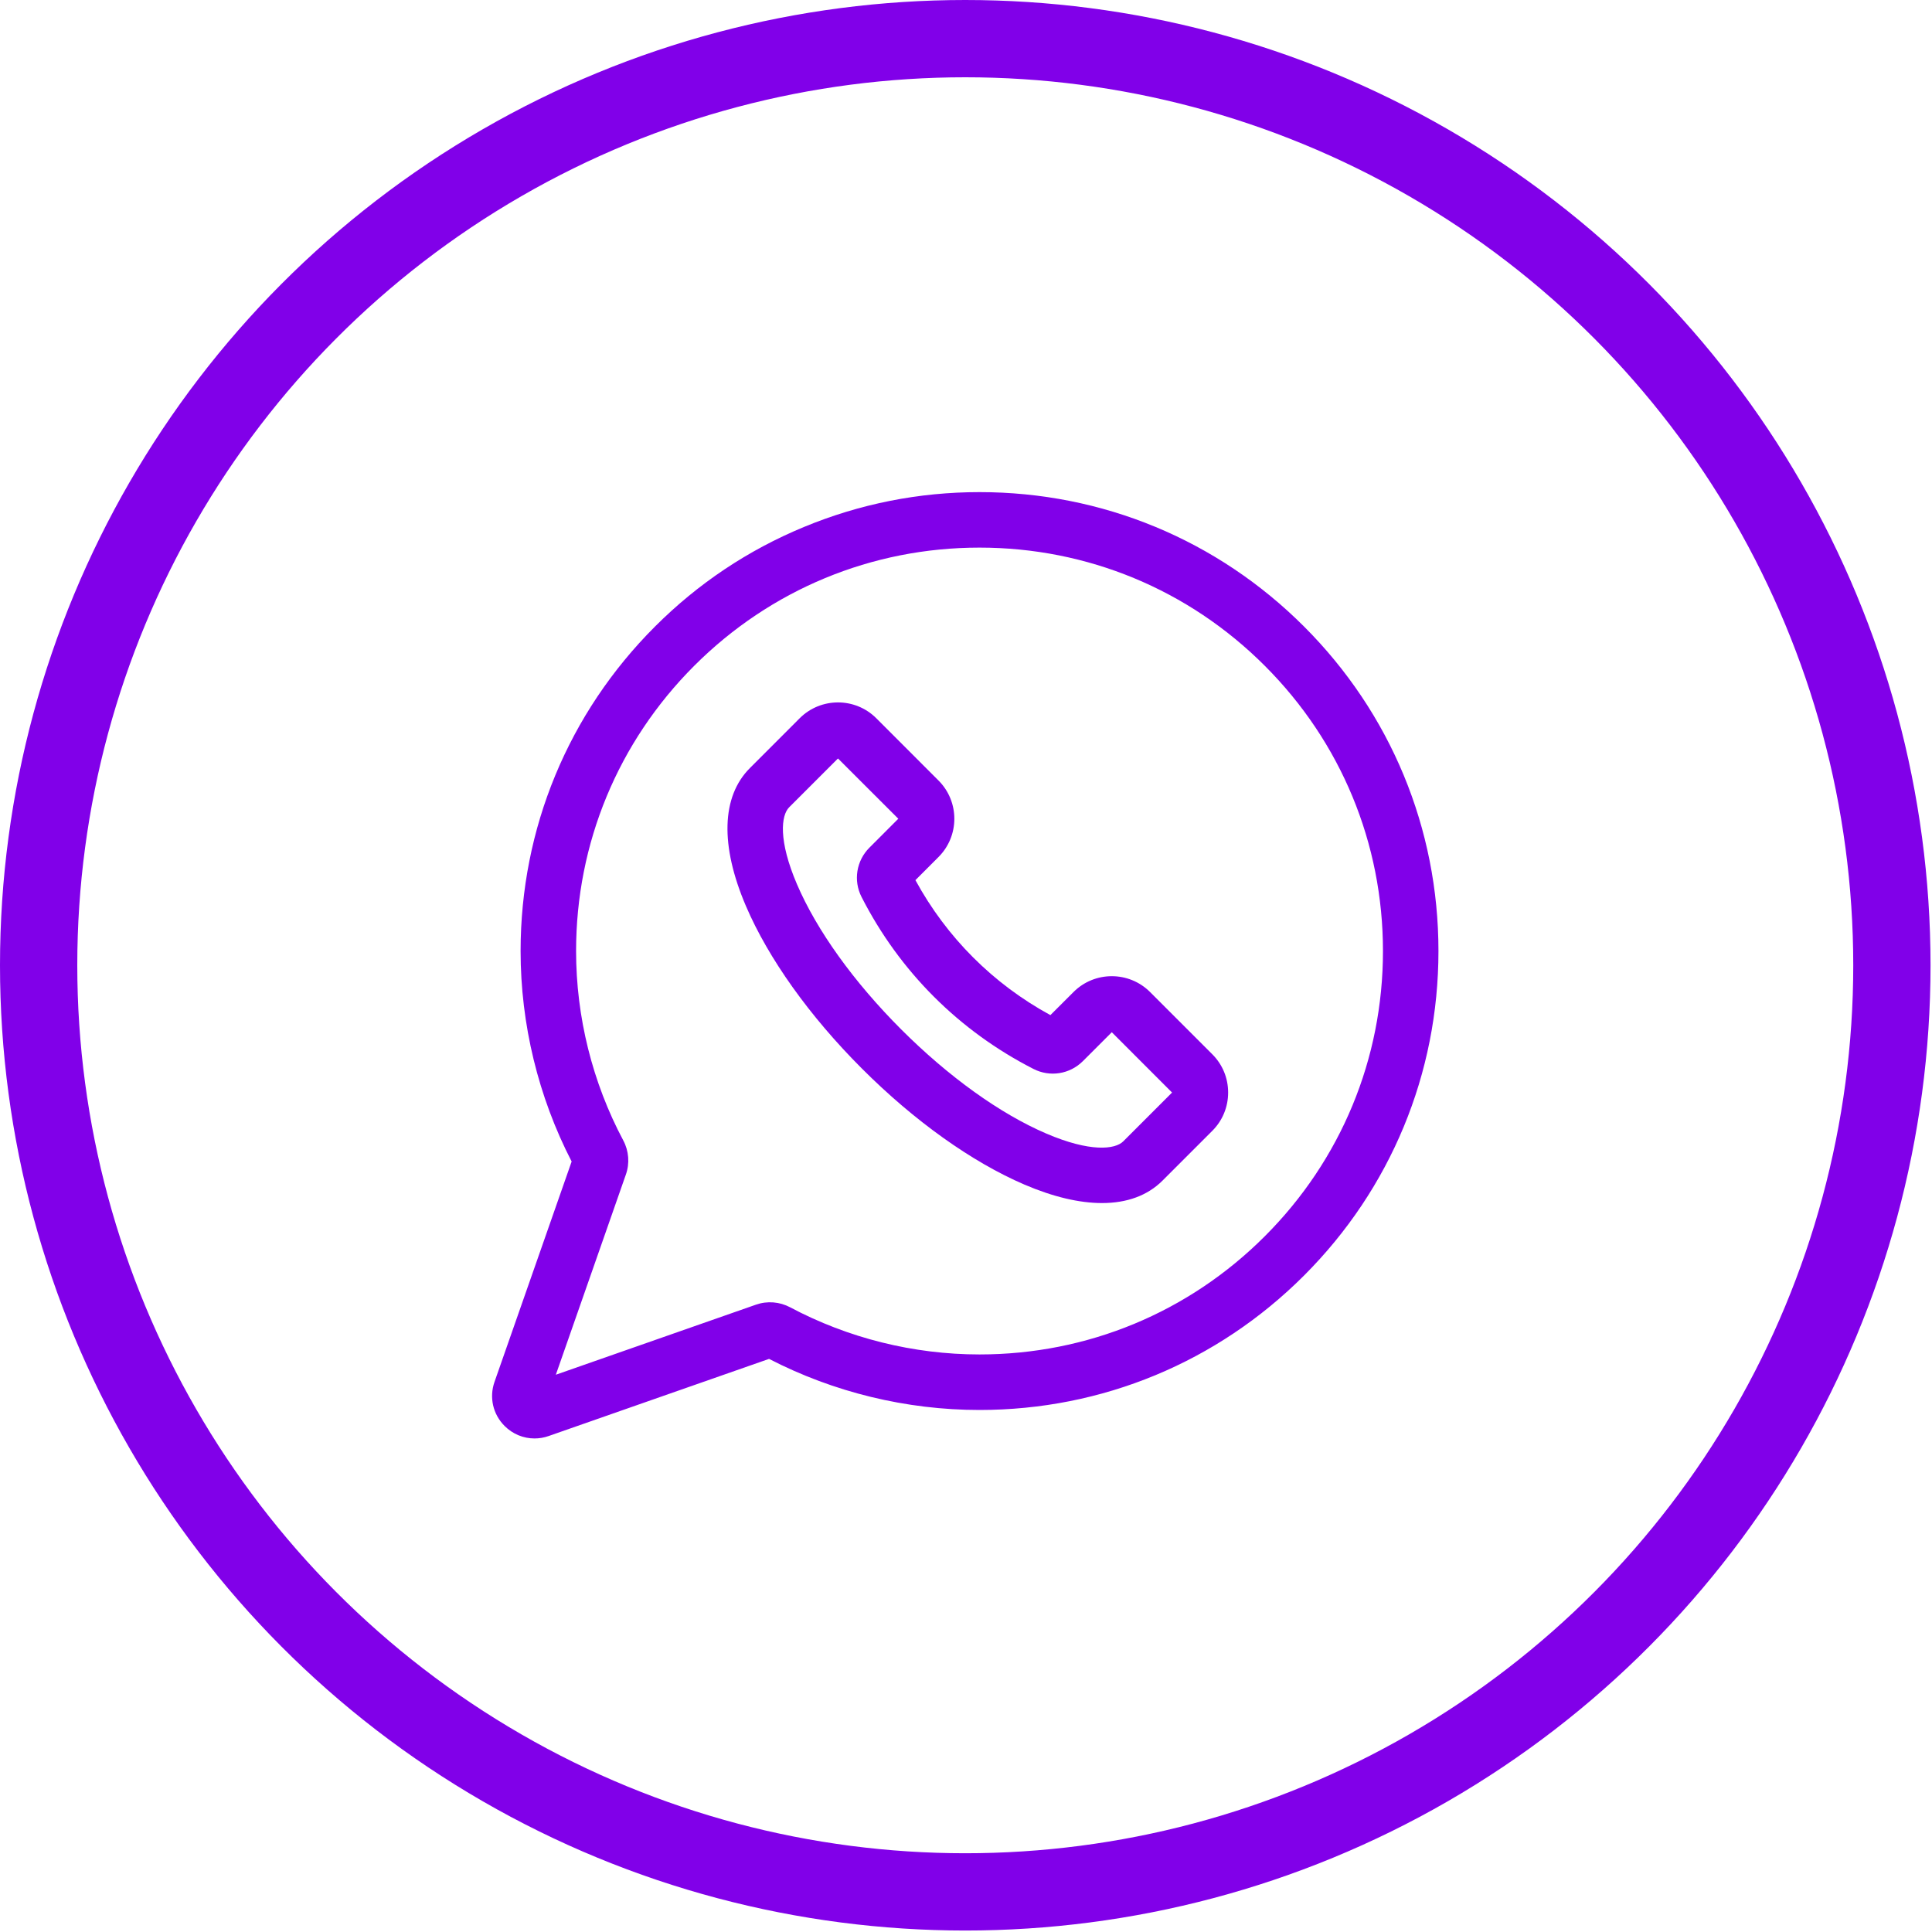 <svg width="50" height="50" viewBox="0 0 50 50" fill="none" xmlns="http://www.w3.org/2000/svg">
<g clip-path="url(#clip0_941_694)">
<path d="M33.748 16.214C31.505 13.971 28.523 12.736 25.35 12.736C25.35 12.736 25.349 12.736 25.349 12.736C23.78 12.736 22.25 13.04 20.804 13.639C19.357 14.238 18.061 15.104 16.952 16.214C14.708 18.457 13.473 21.44 13.473 24.613C13.473 26.504 13.93 28.385 14.794 30.06L12.798 35.763C12.657 36.165 12.757 36.602 13.059 36.904C13.27 37.115 13.547 37.227 13.833 37.227C13.955 37.227 14.079 37.207 14.2 37.164L19.903 35.168C21.578 36.033 23.458 36.49 25.35 36.49C28.522 36.49 31.505 35.254 33.748 33.011C35.991 30.768 37.227 27.785 37.227 24.613C37.227 21.44 35.992 18.457 33.748 16.214ZM32.732 31.995C30.761 33.967 28.139 35.053 25.35 35.053C23.644 35.053 21.949 34.631 20.449 33.833C20.177 33.688 19.855 33.663 19.566 33.764L14.385 35.578L16.198 30.396C16.3 30.107 16.275 29.785 16.13 29.514C15.332 28.014 14.909 26.319 14.909 24.613C14.909 21.824 15.995 19.202 17.967 17.23C19.939 15.258 22.561 14.172 25.349 14.172H25.35C28.139 14.172 30.761 15.258 32.732 17.23C34.705 19.202 35.791 21.824 35.791 24.613C35.791 27.401 34.705 30.023 32.732 31.995Z" fill="#8100E9"/>
<path d="M29.764 25.674C29.217 25.127 28.328 25.127 27.782 25.674L27.184 26.271C25.7 25.462 24.5 24.262 23.691 22.778L24.288 22.18C24.835 21.634 24.835 20.745 24.288 20.199L22.678 18.588C22.132 18.042 21.243 18.042 20.696 18.588L19.408 19.877C18.67 20.614 18.634 21.883 19.305 23.449C19.887 24.808 20.953 26.302 22.307 27.655C23.66 29.009 25.154 30.075 26.514 30.658C27.257 30.976 27.934 31.135 28.519 31.135C29.165 31.135 29.698 30.941 30.086 30.554L31.374 29.266V29.266C31.639 29.001 31.784 28.649 31.784 28.275C31.784 27.9 31.639 27.549 31.374 27.284L29.764 25.674ZM29.07 29.538C28.859 29.749 28.212 29.823 27.079 29.337C25.884 28.825 24.55 27.867 23.322 26.64C22.095 25.412 21.137 24.078 20.625 22.883C20.14 21.751 20.213 21.103 20.424 20.892L21.687 19.629L23.248 21.189L22.5 21.938C22.162 22.276 22.08 22.789 22.297 23.214C23.281 25.142 24.82 26.681 26.748 27.665C27.174 27.882 27.686 27.8 28.025 27.462L28.773 26.714L30.333 28.275L29.07 29.538Z" fill="#8100E9"/>
</g>
<circle cx="24.981" cy="24.981" r="23.981" stroke="#8100E9" stroke-width="2"/>
<defs>
<clipPath id="clip0_941_694">
<rect width="24.491" height="24.491" fill="white" transform="translate(12.735 12.736)"/>
</clipPath>
</defs>
</svg>
